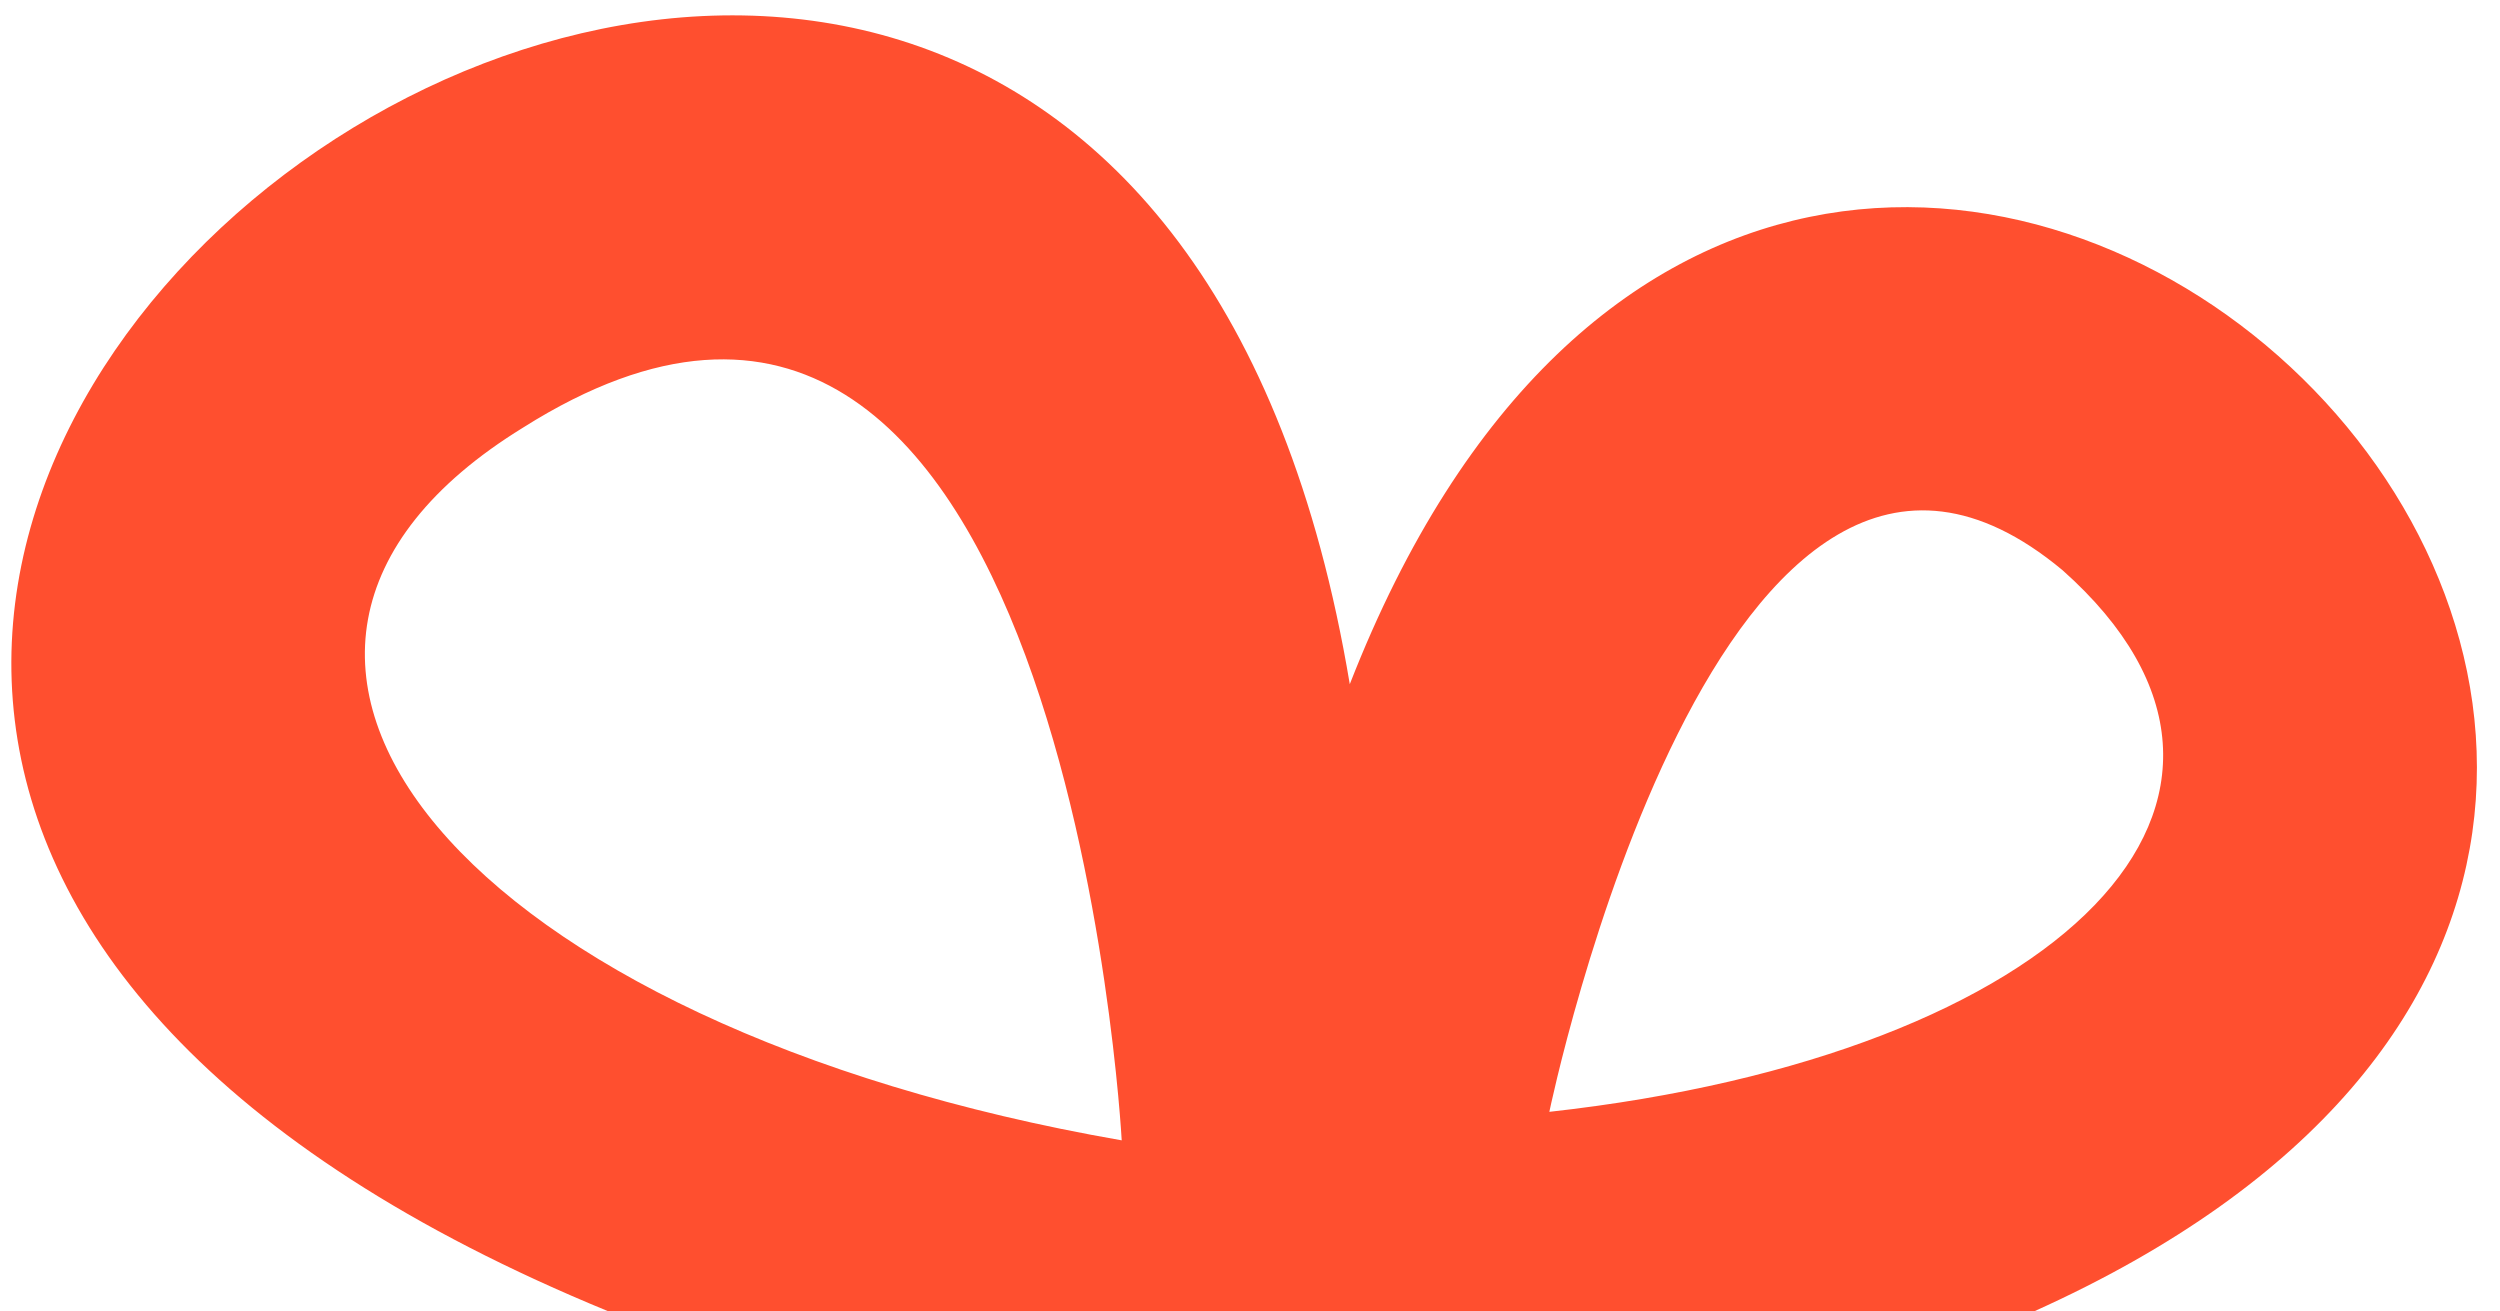 <?xml version="1.0" encoding="UTF-8" standalone="no"?>
<!-- Creator: CorelDRAW X6 -->

<svg
   xmlns:osb="http://www.openswatchbook.org/uri/2009/osb"
   xmlns:dc="http://purl.org/dc/elements/1.1/"
   xmlns:cc="http://creativecommons.org/ns#"
   xmlns:rdf="http://www.w3.org/1999/02/22-rdf-syntax-ns#"
   xmlns:svg="http://www.w3.org/2000/svg"
   xmlns="http://www.w3.org/2000/svg"
   xmlns:xlink="http://www.w3.org/1999/xlink"
   xmlns:sodipodi="http://sodipodi.sourceforge.net/DTD/sodipodi-0.dtd"
   xmlns:inkscape="http://www.inkscape.org/namespaces/inkscape"
   xml:space="preserve"
   width="12.256mm"
   height="6.429mm"
   version="1.1"
   style="shape-rendering:geometricPrecision; text-rendering:geometricPrecision; image-rendering:optimizeQuality; fill-rule:evenodd; clip-rule:evenodd"
   viewBox="0 0 87 46"
   id="svg2"
   inkscape:version="0.91 r13725"
   sodipodi:docname="bow_red_1.svg"><sodipodi:namedview
   pagecolor="#ffffff"
   bordercolor="#666666"
   borderopacity="1"
   objecttolerance="10"
   gridtolerance="10"
   guidetolerance="10"
   inkscape:pageopacity="0"
   inkscape:pageshadow="2"
   inkscape:window-width="1920"
   inkscape:window-height="1017"
   id="namedview12"
   showgrid="false"
   inkscape:zoom="8.635156"
   inkscape:cx="7.5852712"
   inkscape:cy="11.27451"
   inkscape:window-x="-8"
   inkscape:window-y="-8"
   inkscape:window-maximized="1"
   inkscape:current-layer="svg2" />
 <defs
   id="defs4"><linearGradient
   id="linearGradient5604"
   osb:paint="solid"><stop
     style="stop-color:#ff4f2f;stop-opacity:1;"
     offset="0"
     id="stop5606" /></linearGradient><linearGradient
   id="linearGradient5586"
   osb:paint="solid"><stop
     style="stop-color:#ff42f0;stop-opacity:1;"
     offset="0"
     id="stop5588" /></linearGradient>
  <style
   type="text/css"
   id="style6">
   <![CDATA[
    .fil0 {fill:#E8232D}
   ]]>
  </style>
 <linearGradient
   inkscape:collect="always"
   xlink:href="#linearGradient5604"
   id="linearGradient5608"
   x1="0.052"
   y1="23.269"
   x2="86.537"
   y2="23.269"
   gradientUnits="userSpaceOnUse" /></defs>
 <g
   id="Слой_x0020_1"
   style="fill:url(#linearGradient5608);fill-opacity:1">
  <path
   class="fil0"
   d="M21 46c-56,-23 17,-76 26,-22 16,-41 64,4 24,22 0,0 -44,0 -50,0zm18 -6c-23,-4 -34,-17 -21,-25 19,-12 21,25 21,25zm15 -1c18,-2 27,-11 18,-19 -12,-10 -18,19 -18,19z"
   id="path10"
   style="fill:url(#linearGradient5608);fill-opacity:1" />
 </g>
</svg>